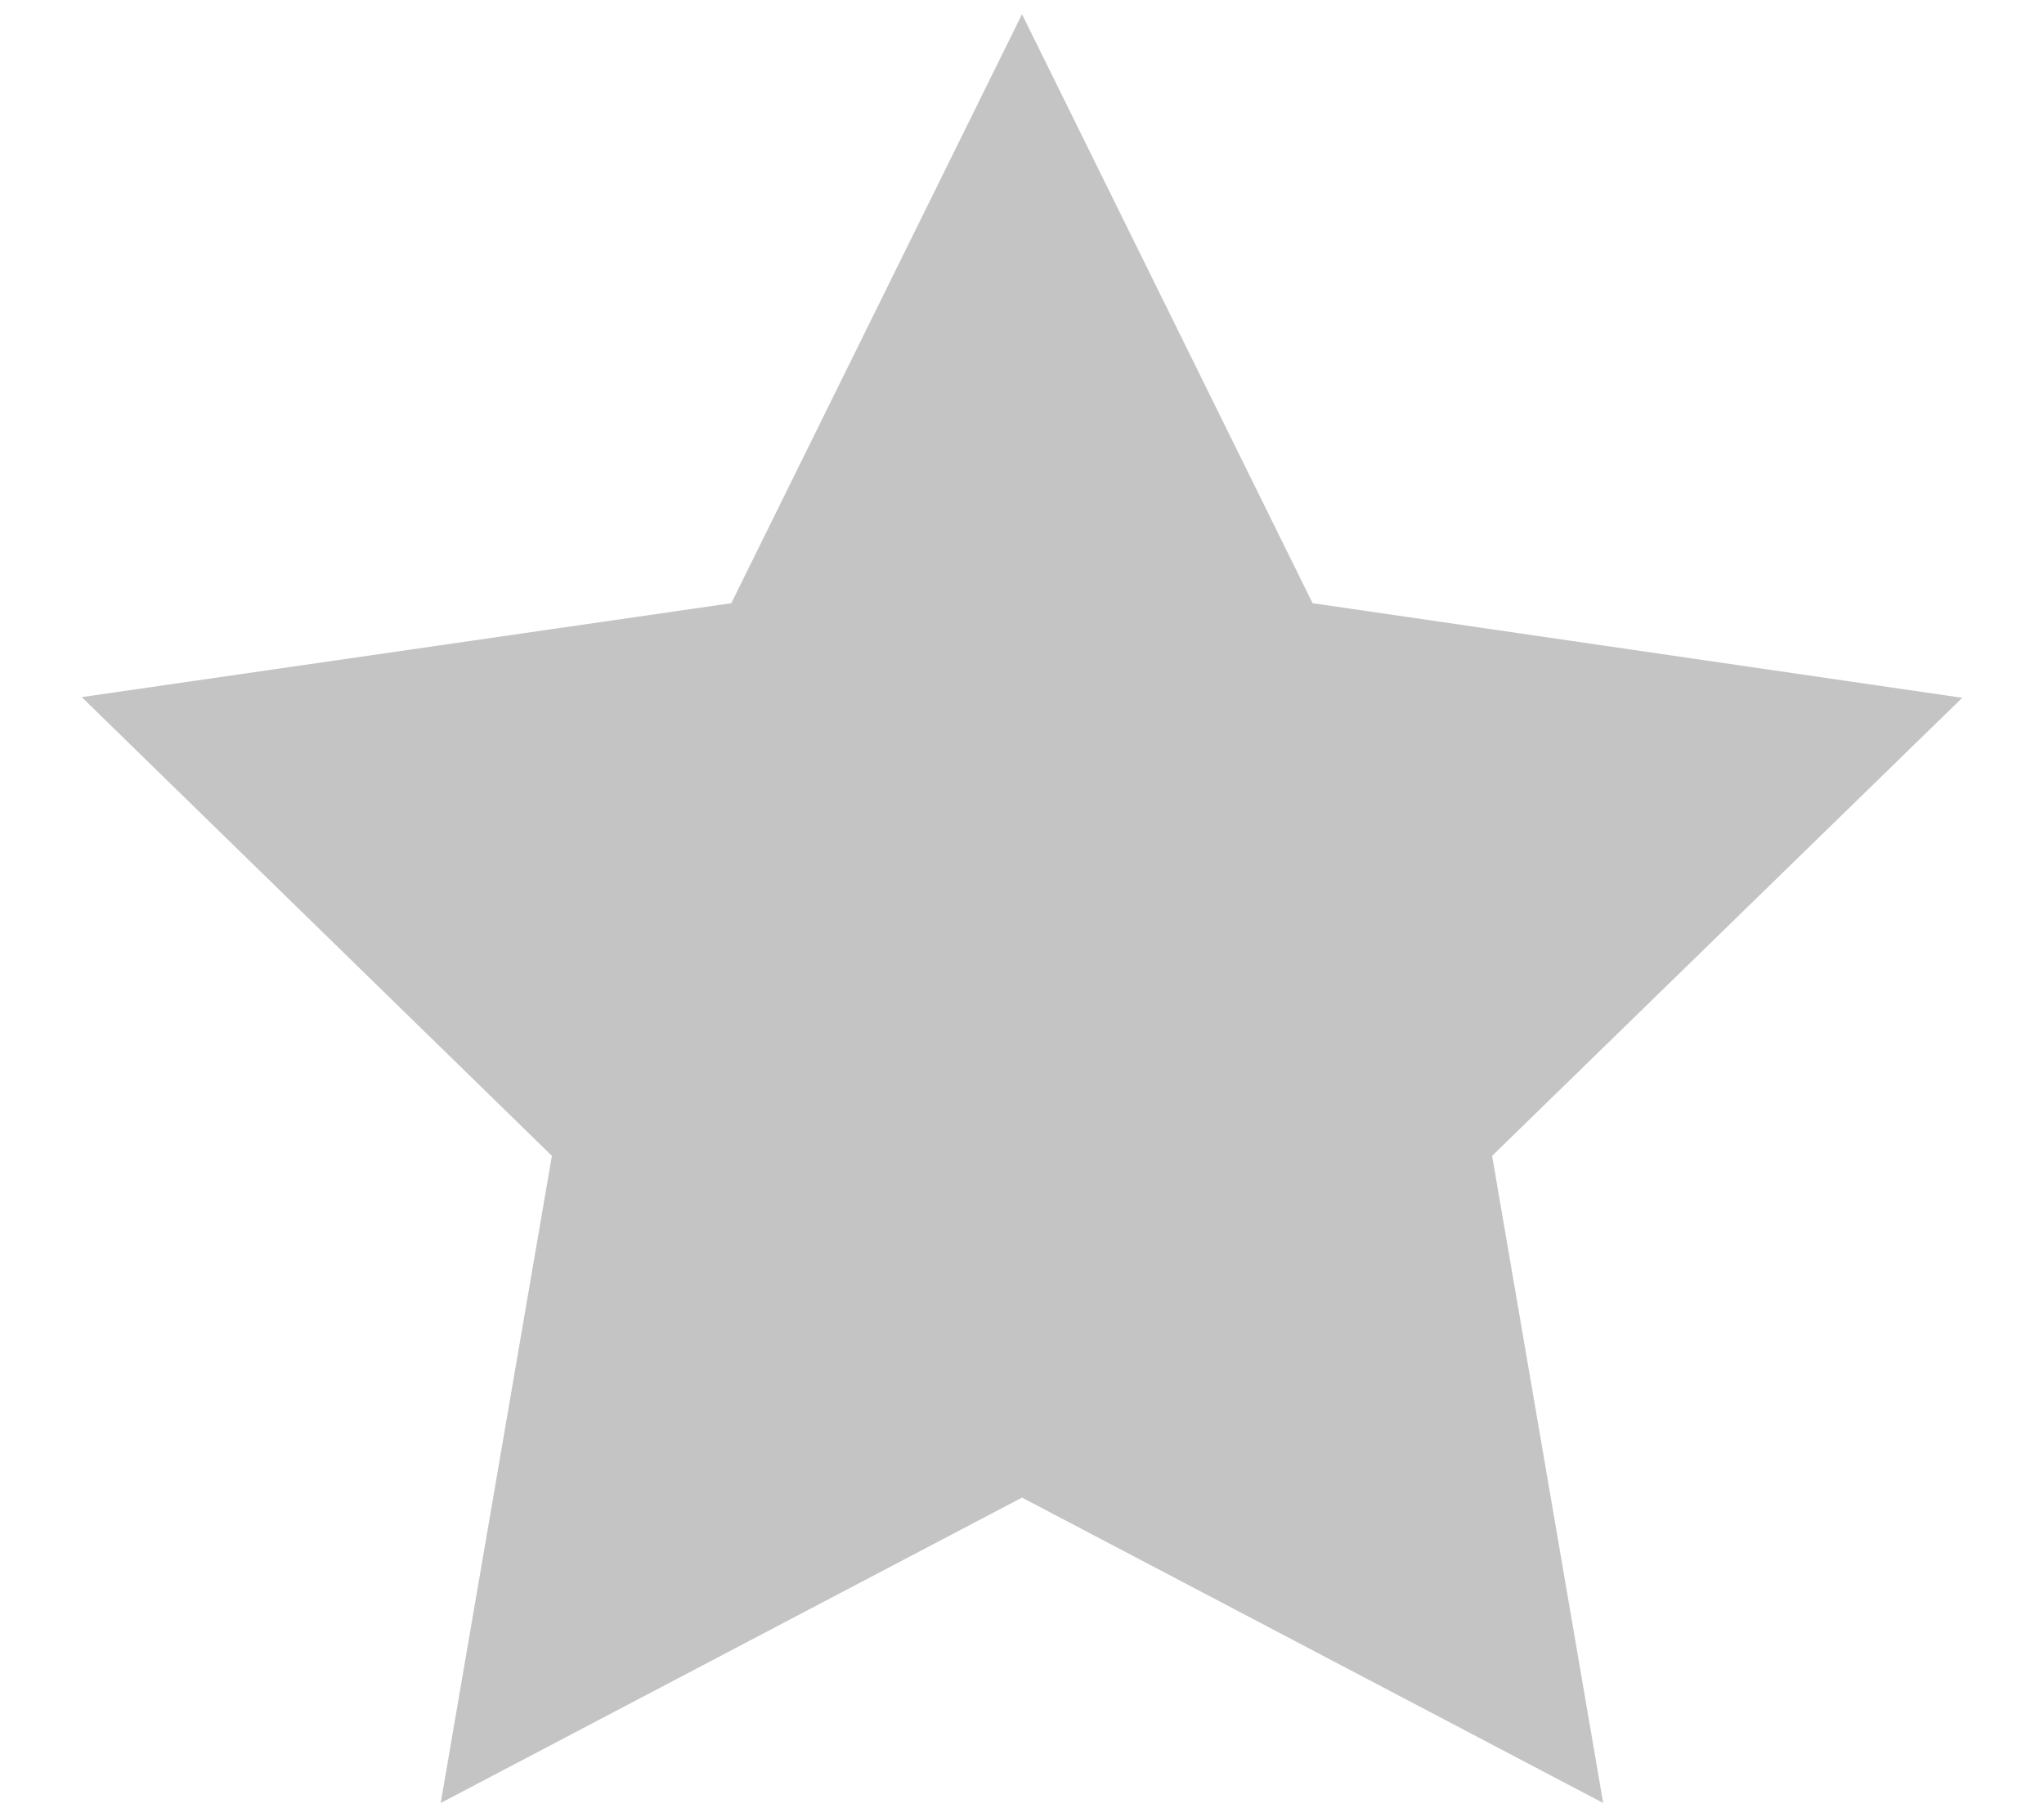 <svg width="18" height="16" viewBox="0 0 18 16" fill="none" xmlns="http://www.w3.org/2000/svg">
<path d="M9 0.125L6.44 5.311L0.72 6.138L4.86 10.177L3.881 15.875L9 13.186L14.118 15.875L13.14 10.177L17.28 6.144L11.559 5.311L9 0.125Z" fill="#C4C4C4"/>
</svg>
